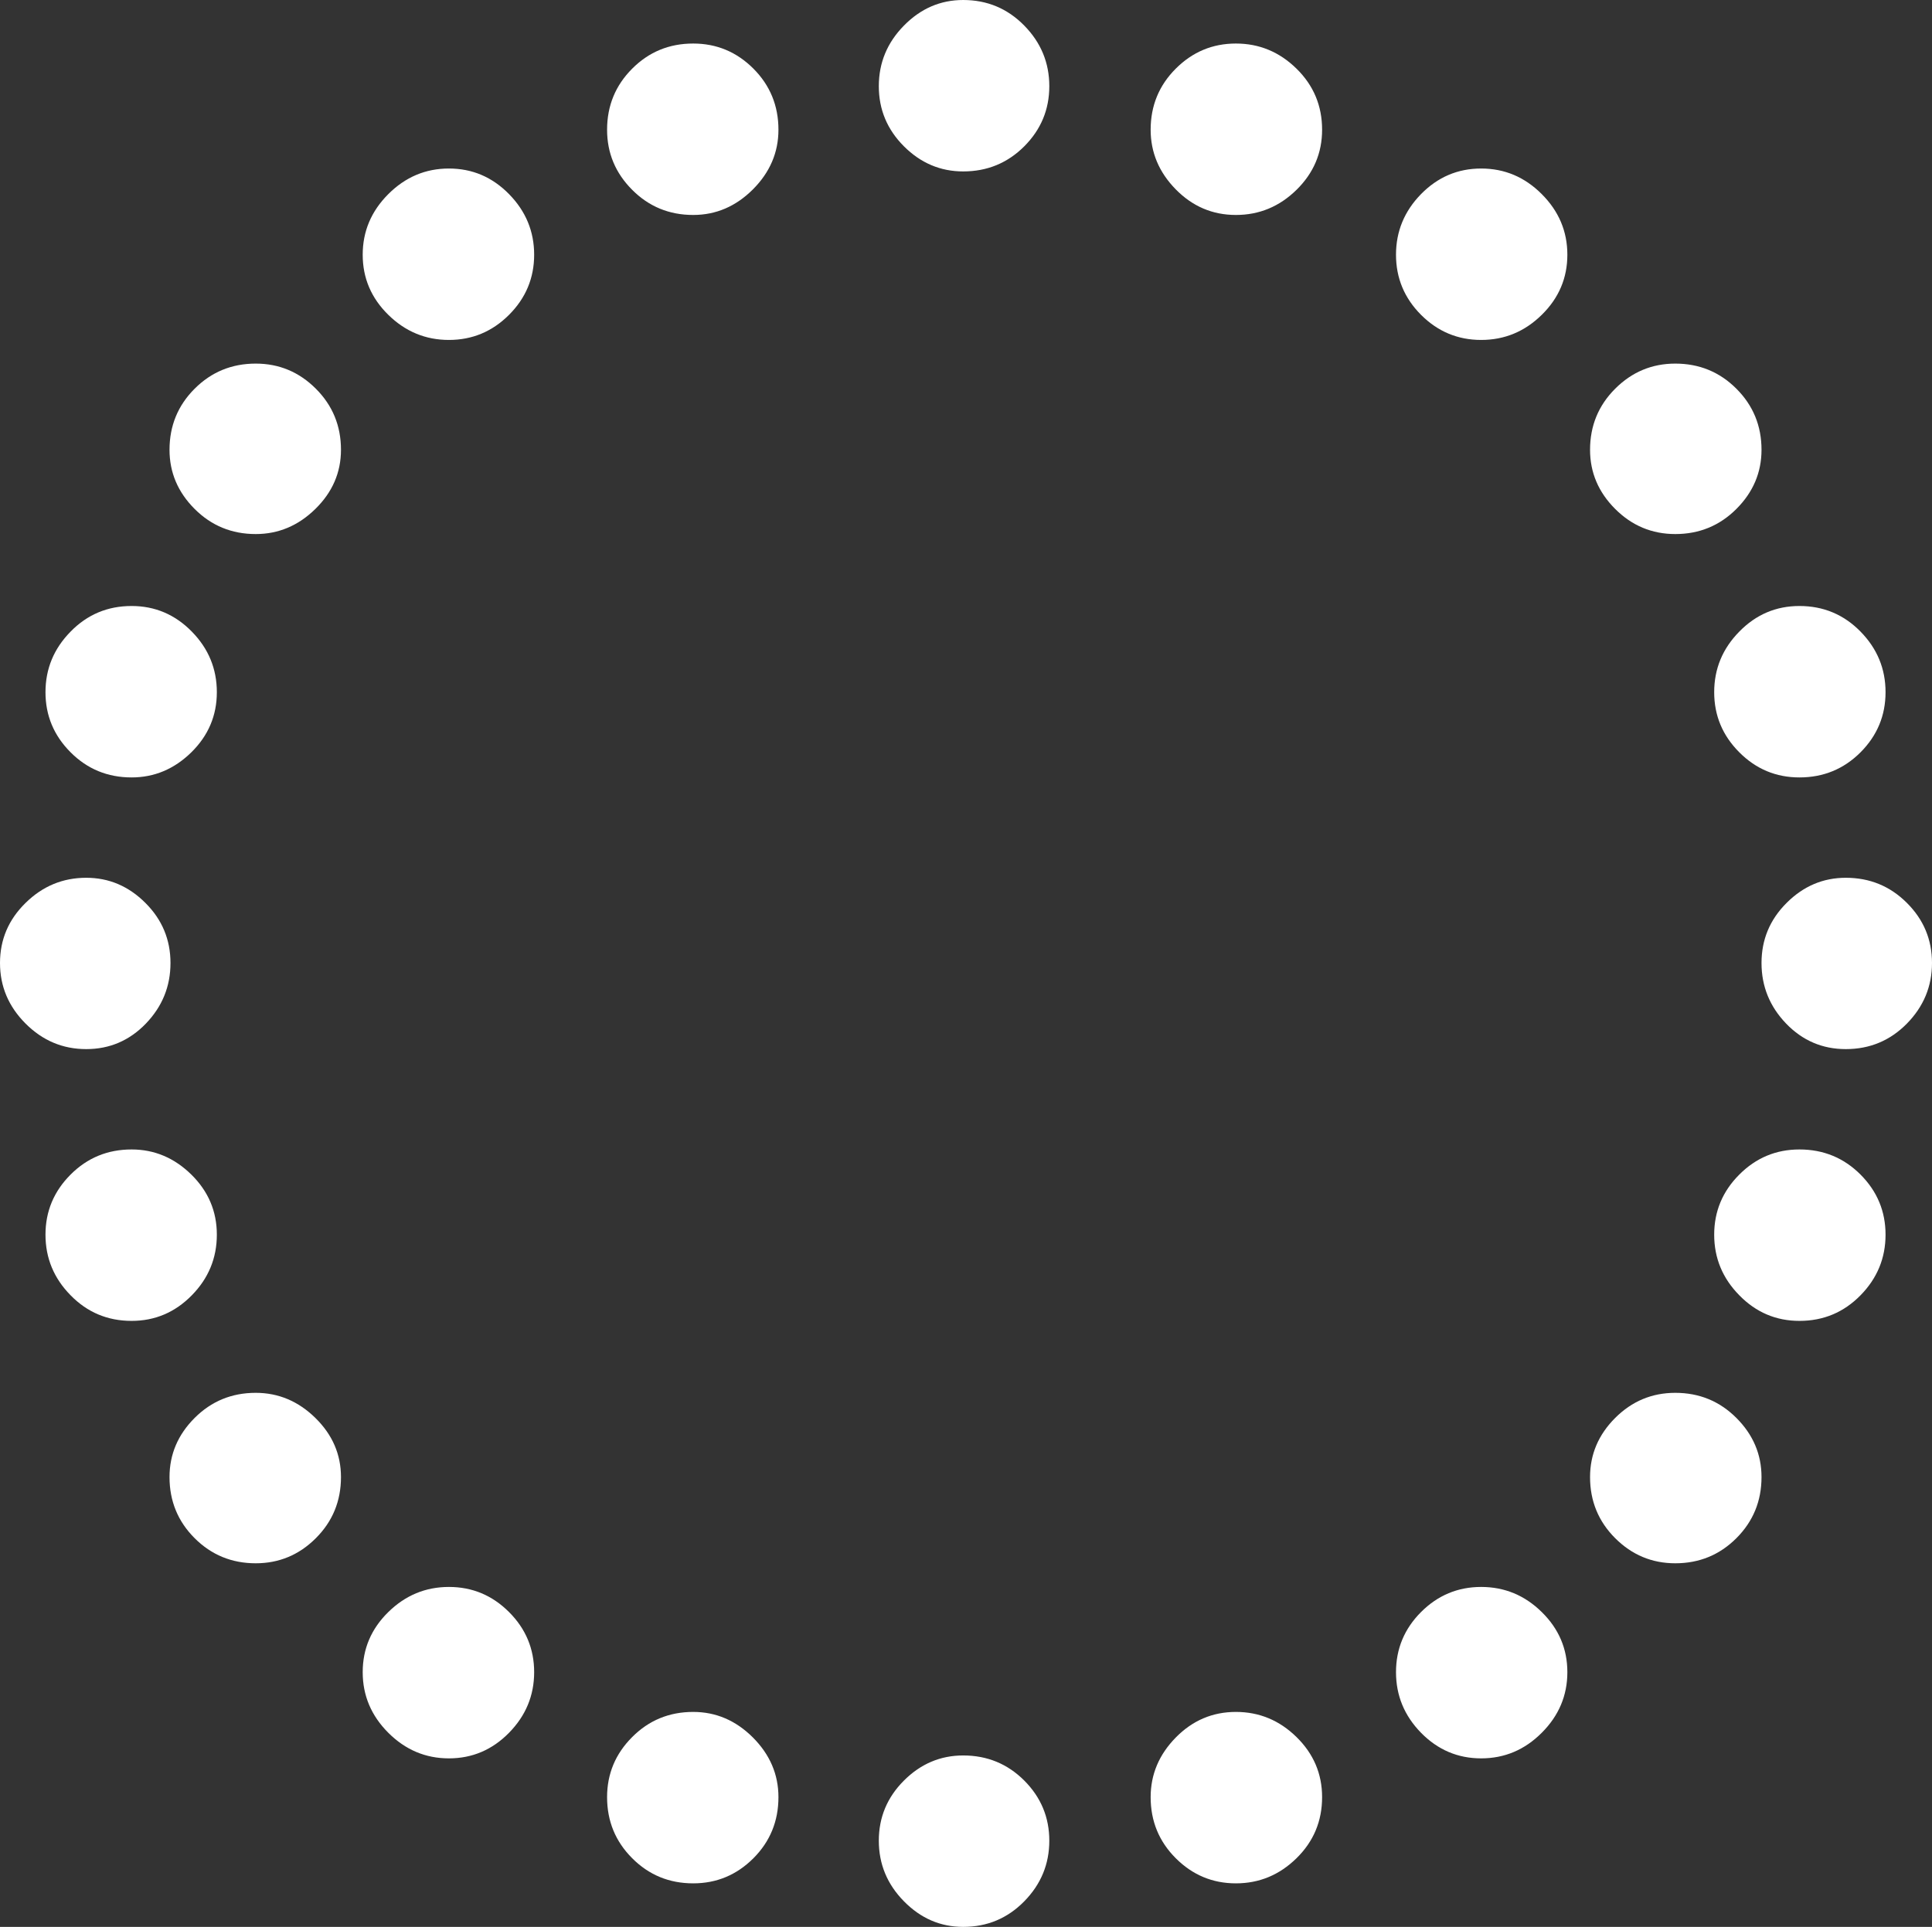 <?xml version="1.0" encoding="UTF-8"?>
<!--Generator: Apple Native CoreSVG 175.5-->
<!DOCTYPE svg
PUBLIC "-//W3C//DTD SVG 1.1//EN"
       "http://www.w3.org/Graphics/SVG/1.1/DTD/svg11.dtd">
<svg version="1.1" xmlns="http://www.w3.org/2000/svg" xmlns:xlink="http://www.w3.org/1999/xlink" width="19.922" height="19.873">
 <rect width="100%" height="100%" fill="#333333" stroke="none"/>
 <g>
  <rect height="19.873" opacity="0" width="19.922" x="0" y="0"/>
  <path d="M9.932 19.873Q10.303 19.873 10.562 19.609Q10.82 19.346 10.82 18.984Q10.82 18.623 10.562 18.364Q10.303 18.105 9.932 18.105Q9.58 18.105 9.321 18.364Q9.062 18.623 9.062 18.984Q9.062 19.346 9.321 19.609Q9.58 19.873 9.932 19.873ZM12.744 19.424Q13.105 19.424 13.369 19.165Q13.633 18.906 13.633 18.535Q13.633 18.174 13.369 17.915Q13.105 17.656 12.744 17.656Q12.383 17.656 12.124 17.92Q11.865 18.184 11.865 18.535Q11.865 18.906 12.124 19.165Q12.383 19.424 12.744 19.424ZM15.273 18.135Q15.635 18.135 15.898 17.871Q16.162 17.607 16.162 17.246Q16.162 16.885 15.898 16.626Q15.635 16.367 15.273 16.367Q14.912 16.367 14.653 16.626Q14.395 16.885 14.395 17.246Q14.395 17.607 14.653 17.871Q14.912 18.135 15.273 18.135ZM17.275 16.123Q17.646 16.123 17.905 15.864Q18.164 15.605 18.164 15.234Q18.164 14.883 17.905 14.624Q17.646 14.365 17.275 14.365Q16.914 14.365 16.655 14.624Q16.396 14.883 16.396 15.234Q16.396 15.605 16.655 15.864Q16.914 16.123 17.275 16.123ZM18.555 13.623Q18.926 13.623 19.185 13.359Q19.443 13.096 19.443 12.734Q19.443 12.373 19.185 12.114Q18.926 11.855 18.555 11.855Q18.193 11.855 17.935 12.114Q17.676 12.373 17.676 12.734Q17.676 13.096 17.935 13.359Q18.193 13.623 18.555 13.623ZM19.033 10.82Q19.404 10.82 19.663 10.557Q19.922 10.293 19.922 9.932Q19.922 9.57 19.663 9.312Q19.404 9.053 19.033 9.053Q18.682 9.053 18.423 9.312Q18.164 9.57 18.164 9.932Q18.164 10.293 18.418 10.557Q18.672 10.82 19.033 10.82ZM18.555 8.018Q18.926 8.018 19.185 7.759Q19.443 7.5 19.443 7.139Q19.443 6.777 19.185 6.514Q18.926 6.25 18.555 6.25Q18.193 6.25 17.935 6.514Q17.676 6.777 17.676 7.139Q17.676 7.5 17.935 7.759Q18.193 8.018 18.555 8.018ZM17.275 5.508Q17.646 5.508 17.905 5.249Q18.164 4.99 18.164 4.639Q18.164 4.268 17.905 4.009Q17.646 3.75 17.275 3.75Q16.914 3.75 16.655 4.009Q16.396 4.268 16.396 4.639Q16.396 4.99 16.655 5.249Q16.914 5.508 17.275 5.508ZM15.273 3.506Q15.635 3.506 15.898 3.247Q16.162 2.988 16.162 2.627Q16.162 2.266 15.898 2.002Q15.635 1.738 15.273 1.738Q14.912 1.738 14.653 2.002Q14.395 2.266 14.395 2.627Q14.395 2.988 14.653 3.247Q14.912 3.506 15.273 3.506ZM12.744 2.217Q13.105 2.217 13.369 1.958Q13.633 1.699 13.633 1.338Q13.633 0.967 13.369 0.708Q13.105 0.449 12.744 0.449Q12.383 0.449 12.124 0.708Q11.865 0.967 11.865 1.338Q11.865 1.689 12.124 1.953Q12.383 2.217 12.744 2.217ZM9.932 1.768Q10.303 1.768 10.562 1.509Q10.82 1.25 10.82 0.889Q10.82 0.527 10.562 0.264Q10.303 0 9.932 0Q9.58 0 9.321 0.264Q9.062 0.527 9.062 0.889Q9.062 1.25 9.321 1.509Q9.58 1.768 9.932 1.768ZM7.148 2.217Q7.5 2.217 7.764 1.953Q8.027 1.689 8.027 1.338Q8.027 0.967 7.769 0.708Q7.51 0.449 7.148 0.449Q6.777 0.449 6.519 0.708Q6.26 0.967 6.26 1.338Q6.26 1.699 6.519 1.958Q6.777 2.217 7.148 2.217ZM4.629 3.506Q4.99 3.506 5.249 3.247Q5.508 2.988 5.508 2.627Q5.508 2.266 5.249 2.002Q4.99 1.738 4.629 1.738Q4.268 1.738 4.004 2.002Q3.74 2.266 3.74 2.627Q3.74 2.988 4.004 3.247Q4.268 3.506 4.629 3.506ZM2.637 5.508Q2.988 5.508 3.252 5.249Q3.516 4.99 3.516 4.639Q3.516 4.268 3.257 4.009Q2.998 3.75 2.637 3.75Q2.266 3.75 2.007 4.009Q1.748 4.268 1.748 4.639Q1.748 4.99 2.007 5.249Q2.266 5.508 2.637 5.508ZM1.357 8.018Q1.709 8.018 1.973 7.759Q2.236 7.5 2.236 7.139Q2.236 6.777 1.978 6.514Q1.719 6.25 1.357 6.25Q0.986 6.25 0.728 6.514Q0.469 6.777 0.469 7.139Q0.469 7.5 0.728 7.759Q0.986 8.018 1.357 8.018ZM0.889 10.82Q1.25 10.82 1.504 10.557Q1.758 10.293 1.758 9.932Q1.758 9.57 1.499 9.312Q1.24 9.053 0.889 9.053Q0.527 9.053 0.264 9.312Q0 9.57 0 9.932Q0 10.293 0.264 10.557Q0.527 10.82 0.889 10.82ZM1.357 13.623Q1.719 13.623 1.978 13.359Q2.236 13.096 2.236 12.734Q2.236 12.373 1.973 12.114Q1.709 11.855 1.357 11.855Q0.986 11.855 0.728 12.114Q0.469 12.373 0.469 12.734Q0.469 13.096 0.728 13.359Q0.986 13.623 1.357 13.623ZM2.637 16.123Q2.998 16.123 3.257 15.864Q3.516 15.605 3.516 15.234Q3.516 14.883 3.252 14.624Q2.988 14.365 2.637 14.365Q2.266 14.365 2.007 14.624Q1.748 14.883 1.748 15.234Q1.748 15.605 2.007 15.864Q2.266 16.123 2.637 16.123ZM4.629 18.135Q4.99 18.135 5.249 17.871Q5.508 17.607 5.508 17.246Q5.508 16.885 5.249 16.626Q4.99 16.367 4.629 16.367Q4.268 16.367 4.004 16.626Q3.74 16.885 3.74 17.246Q3.74 17.607 4.004 17.871Q4.268 18.135 4.629 18.135ZM7.148 19.424Q7.51 19.424 7.769 19.165Q8.027 18.906 8.027 18.535Q8.027 18.184 7.764 17.92Q7.5 17.656 7.148 17.656Q6.777 17.656 6.519 17.915Q6.26 18.174 6.26 18.535Q6.26 18.906 6.519 19.165Q6.777 19.424 7.148 19.424Z" fill="#ffffff"/>
 </g>
</svg>
